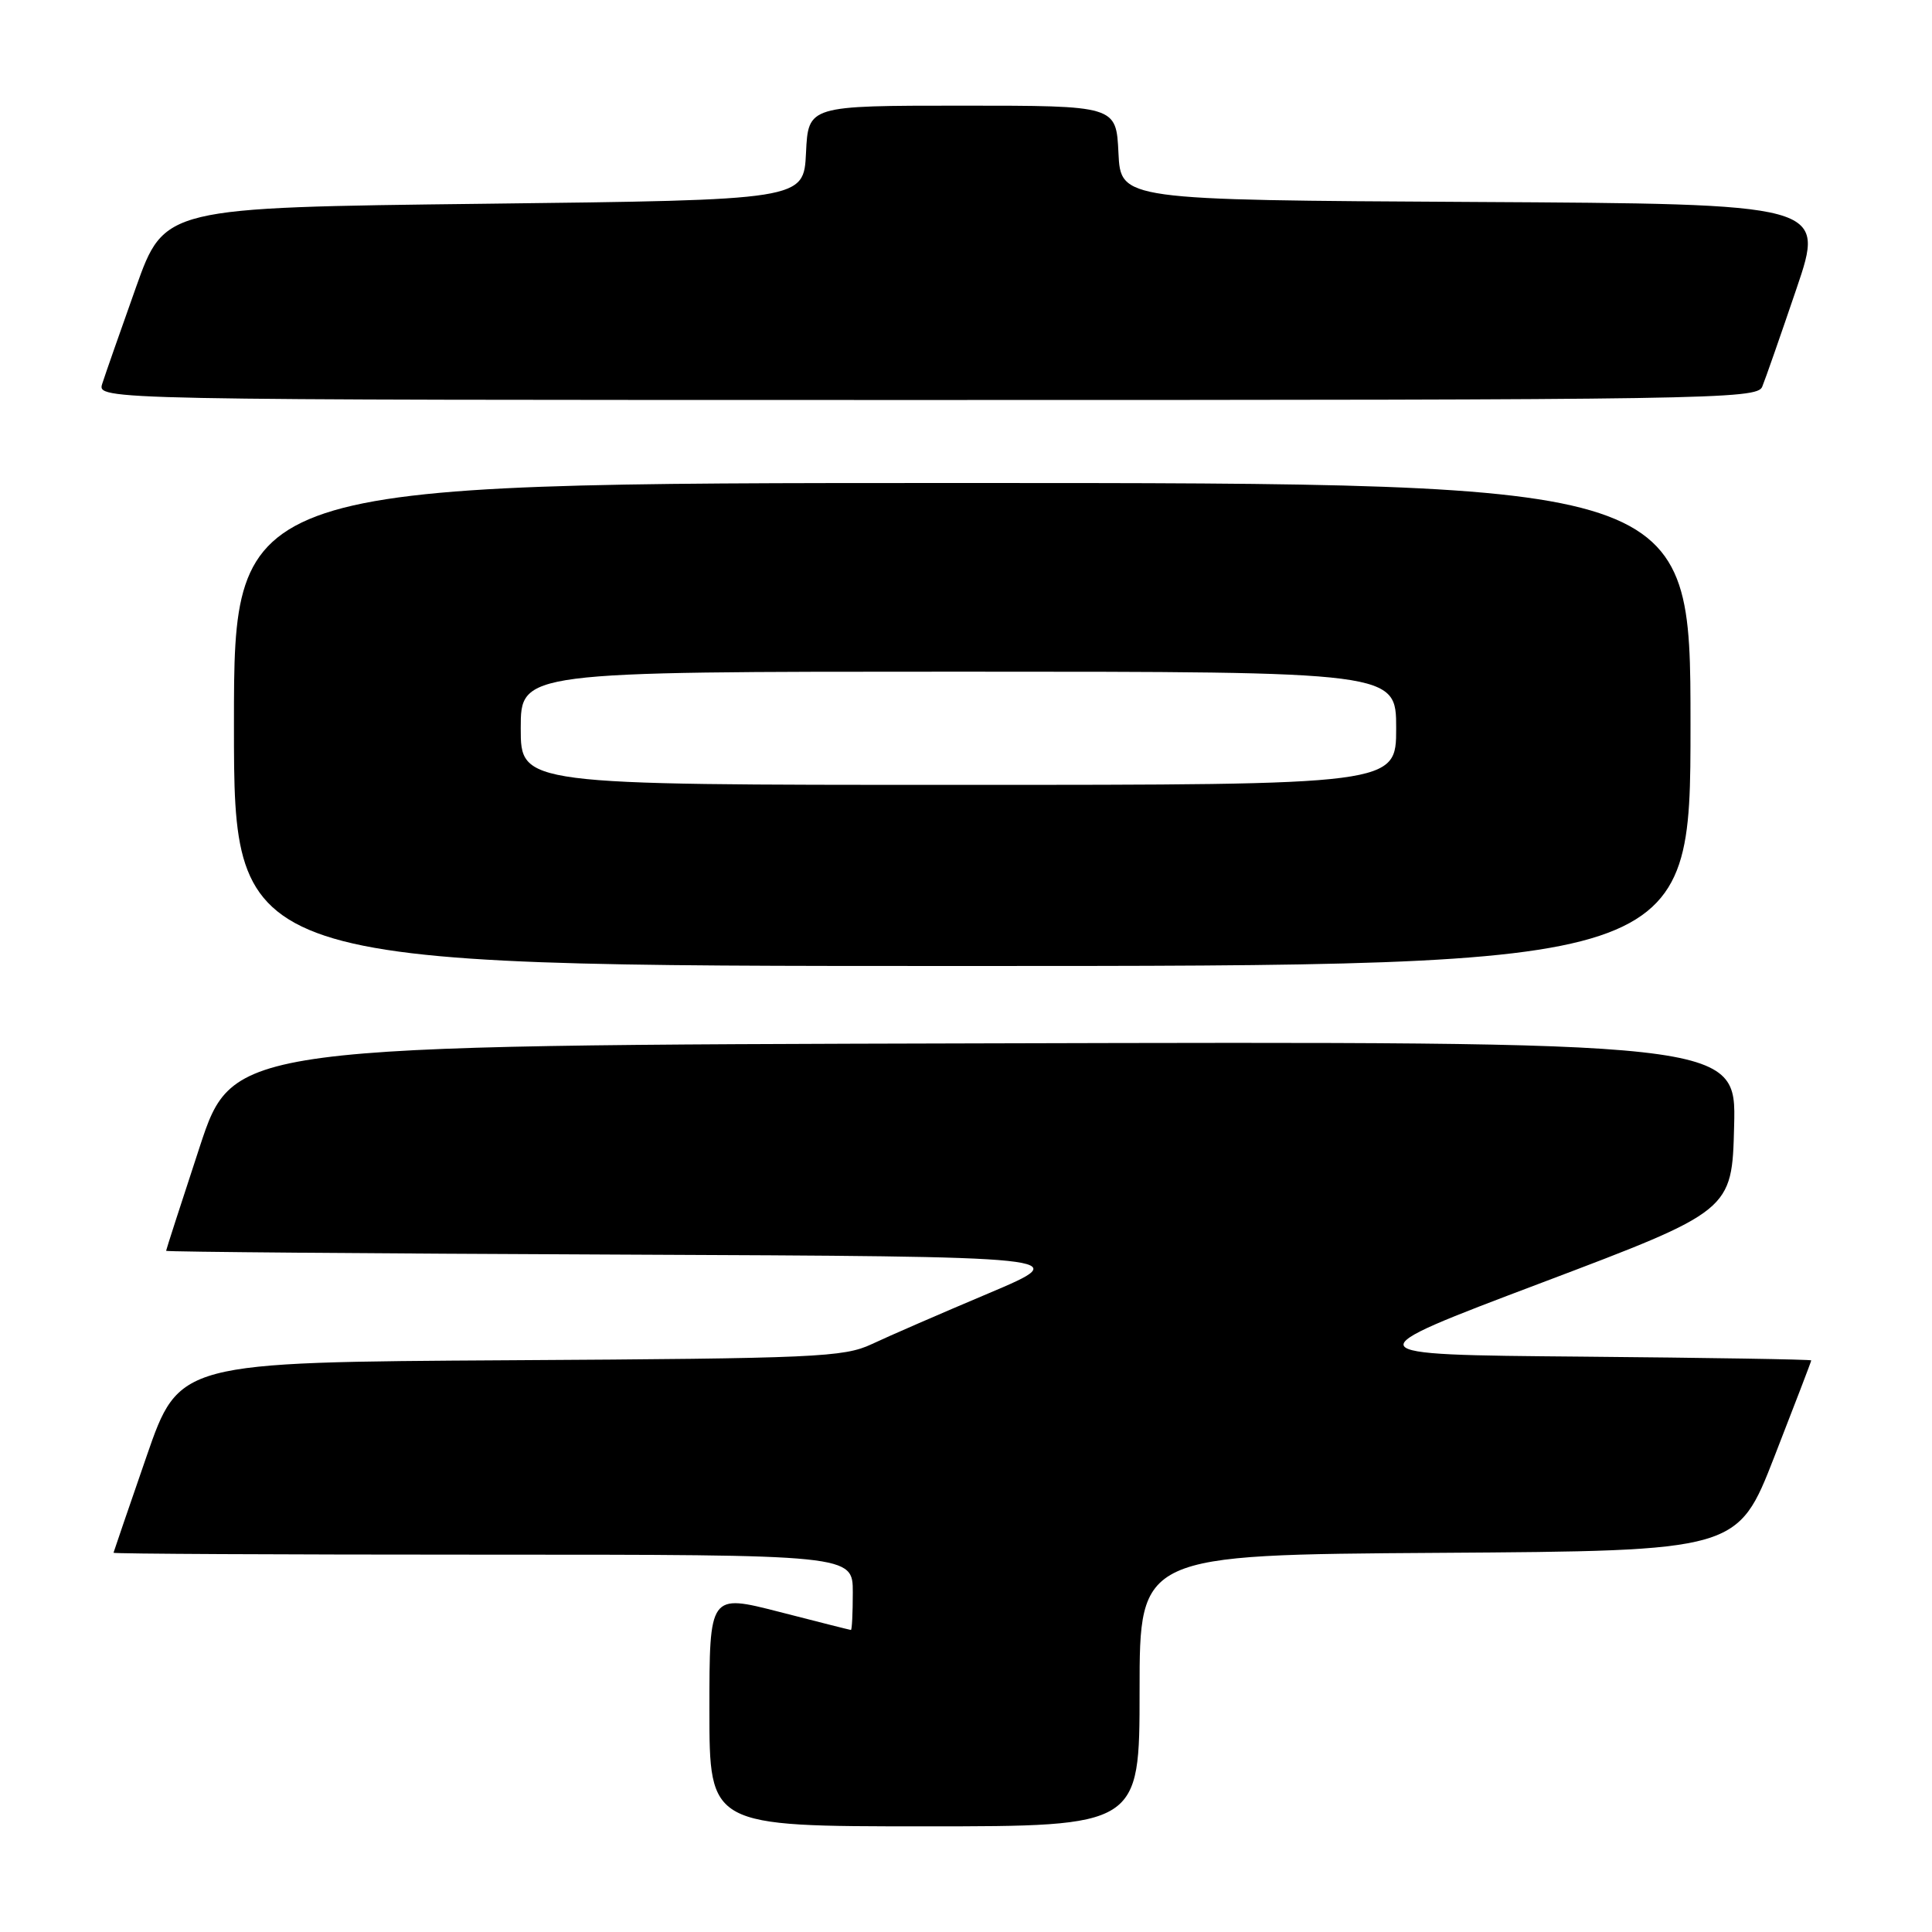 <?xml version="1.0" encoding="UTF-8" standalone="no"?>
<!DOCTYPE svg PUBLIC "-//W3C//DTD SVG 1.1//EN" "http://www.w3.org/Graphics/SVG/1.1/DTD/svg11.dtd" >
<svg xmlns="http://www.w3.org/2000/svg" xmlns:xlink="http://www.w3.org/1999/xlink" version="1.1" viewBox="0 0 256 256">
 <g >
 <path fill="currentColor"
d=" M 151.00 224.01 C 151.00 206.02 151.00 206.02 190.63 205.76 C 230.25 205.50 230.25 205.50 235.12 193.00 C 237.80 186.12 240.00 180.39 240.00 180.26 C 240.00 180.13 226.29 179.91 209.53 179.76 C 179.06 179.50 179.06 179.50 204.28 169.97 C 229.50 160.43 229.50 160.43 229.78 149.21 C 230.07 137.99 230.07 137.99 130.48 138.25 C 30.89 138.50 30.89 138.50 26.45 152.00 C 24.01 159.43 22.01 165.61 22.01 165.74 C 22.00 165.88 49.11 166.10 82.25 166.24 C 142.50 166.50 142.50 166.50 131.00 171.37 C 124.67 174.04 117.70 177.07 115.50 178.11 C 111.81 179.84 108.12 180.00 67.62 180.24 C 23.73 180.50 23.73 180.50 19.41 193.00 C 17.03 199.88 15.07 205.61 15.04 205.75 C 15.02 205.89 37.05 206.00 64.00 206.00 C 113.00 206.00 113.00 206.00 113.00 211.00 C 113.00 213.75 112.89 215.99 112.75 215.98 C 112.61 215.97 108.34 214.89 103.25 213.58 C 94.00 211.21 94.00 211.21 94.00 226.60 C 94.00 242.00 94.00 242.00 122.50 242.00 C 151.00 242.00 151.00 242.00 151.00 224.01 Z  M 224.00 96.00 C 224.00 64.00 224.00 64.00 127.50 64.00 C 31.00 64.00 31.00 64.00 31.00 96.00 C 31.00 128.00 31.00 128.00 127.50 128.00 C 224.00 128.00 224.00 128.00 224.00 96.00 Z  M 233.50 51.25 C 233.90 50.29 235.94 44.44 238.04 38.26 C 241.86 27.02 241.86 27.02 195.18 26.76 C 148.50 26.50 148.50 26.50 148.20 20.25 C 147.90 14.00 147.90 14.00 127.50 14.00 C 107.10 14.00 107.10 14.00 106.80 20.25 C 106.50 26.50 106.50 26.50 64.14 27.00 C 21.78 27.50 21.78 27.50 18.01 38.09 C 15.94 43.91 13.93 49.65 13.55 50.84 C 12.87 53.00 12.87 53.00 122.83 53.00 C 226.61 53.00 232.83 52.90 233.50 51.25 Z  M 69.00 96.50 C 69.00 89.00 69.00 89.00 127.00 89.00 C 185.00 89.00 185.00 89.00 185.00 96.50 C 185.00 104.00 185.00 104.00 127.00 104.00 C 69.00 104.00 69.00 104.00 69.00 96.50 Z "/>
</g>
</svg>